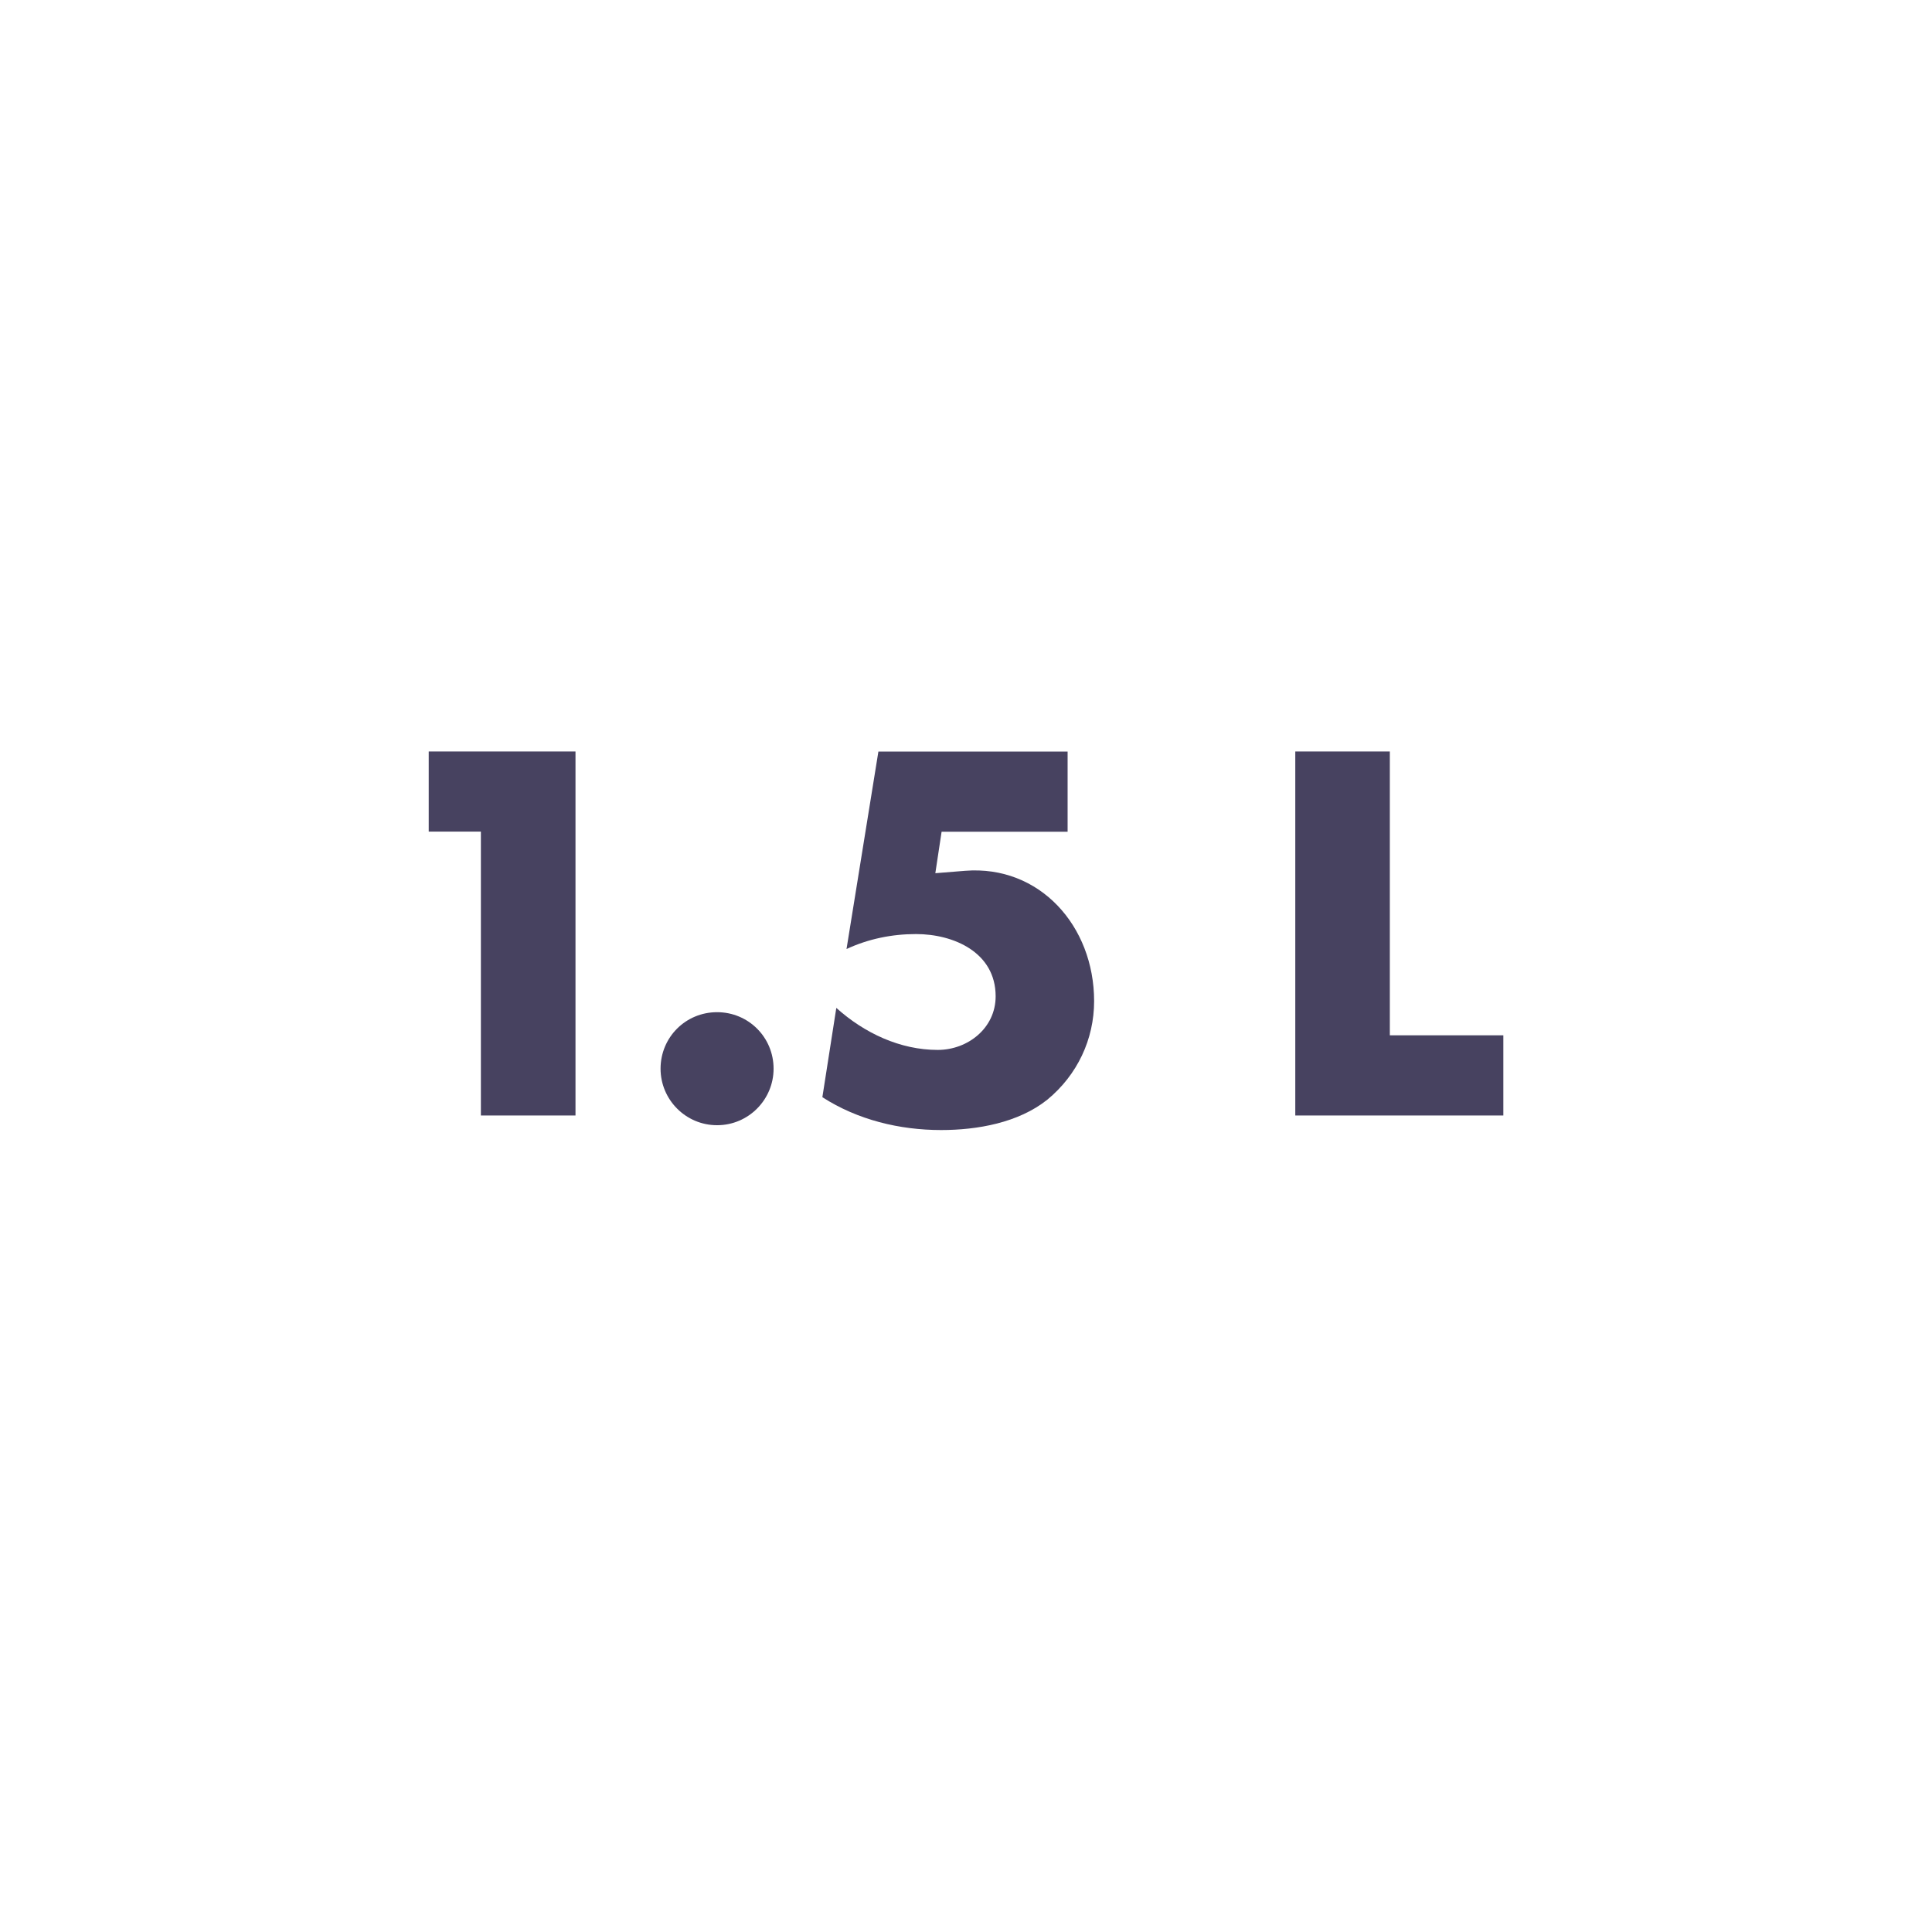 <?xml version="1.0" encoding="utf-8"?>
<!-- Generator: Adobe Illustrator 16.0.0, SVG Export Plug-In . SVG Version: 6.00 Build 0)  -->
<!DOCTYPE svg PUBLIC "-//W3C//DTD SVG 1.1//EN" "http://www.w3.org/Graphics/SVG/1.1/DTD/svg11.dtd">
<svg version="1.1" id="Layer_1" xmlns="http://www.w3.org/2000/svg" xmlns:xlink="http://www.w3.org/1999/xlink" x="0px" y="0px"
	 width="32px" height="32px" viewBox="0 0 32 32" enable-background="new 0 0 32 32" xml:space="preserve">
<g>
	<g>
		<path fill="#474260" d="M7.101,13.775v-1.328h2.431v6.029H7.965v-4.702H7.101z"/>
	</g>
	<g>
		<path fill="#474260" d="M12.813,17.701c0,0.512-0.416,0.936-0.936,0.936s-0.936-0.424-0.936-0.936
			c0-0.521,0.416-0.936,0.936-0.936S12.813,17.181,12.813,17.701z"/>
	</g>
	<g>
		<path fill="#474260" d="M15.596,13.775l-0.104,0.688l0.495-0.04c1.231-0.096,2.135,0.912,2.135,2.159
			c0,0.632-0.279,1.224-0.775,1.632c-0.479,0.383-1.159,0.503-1.759,0.503c-0.688,0-1.383-0.168-1.967-0.544l0.231-1.479
			c0.464,0.417,1.056,0.696,1.68,0.696c0.495,0,0.959-0.359,0.959-0.888c0-0.728-0.695-1.031-1.319-1.031
			c-0.399,0-0.791,0.08-1.151,0.248l0.528-3.271h3.134v1.328H15.596z"/>
	</g>
	<g>
		<path fill="#474260" d="M23.02,17.148h1.88v1.328h-3.446v-6.029h1.566V17.148z"/>
	</g>
</g>
</svg>
